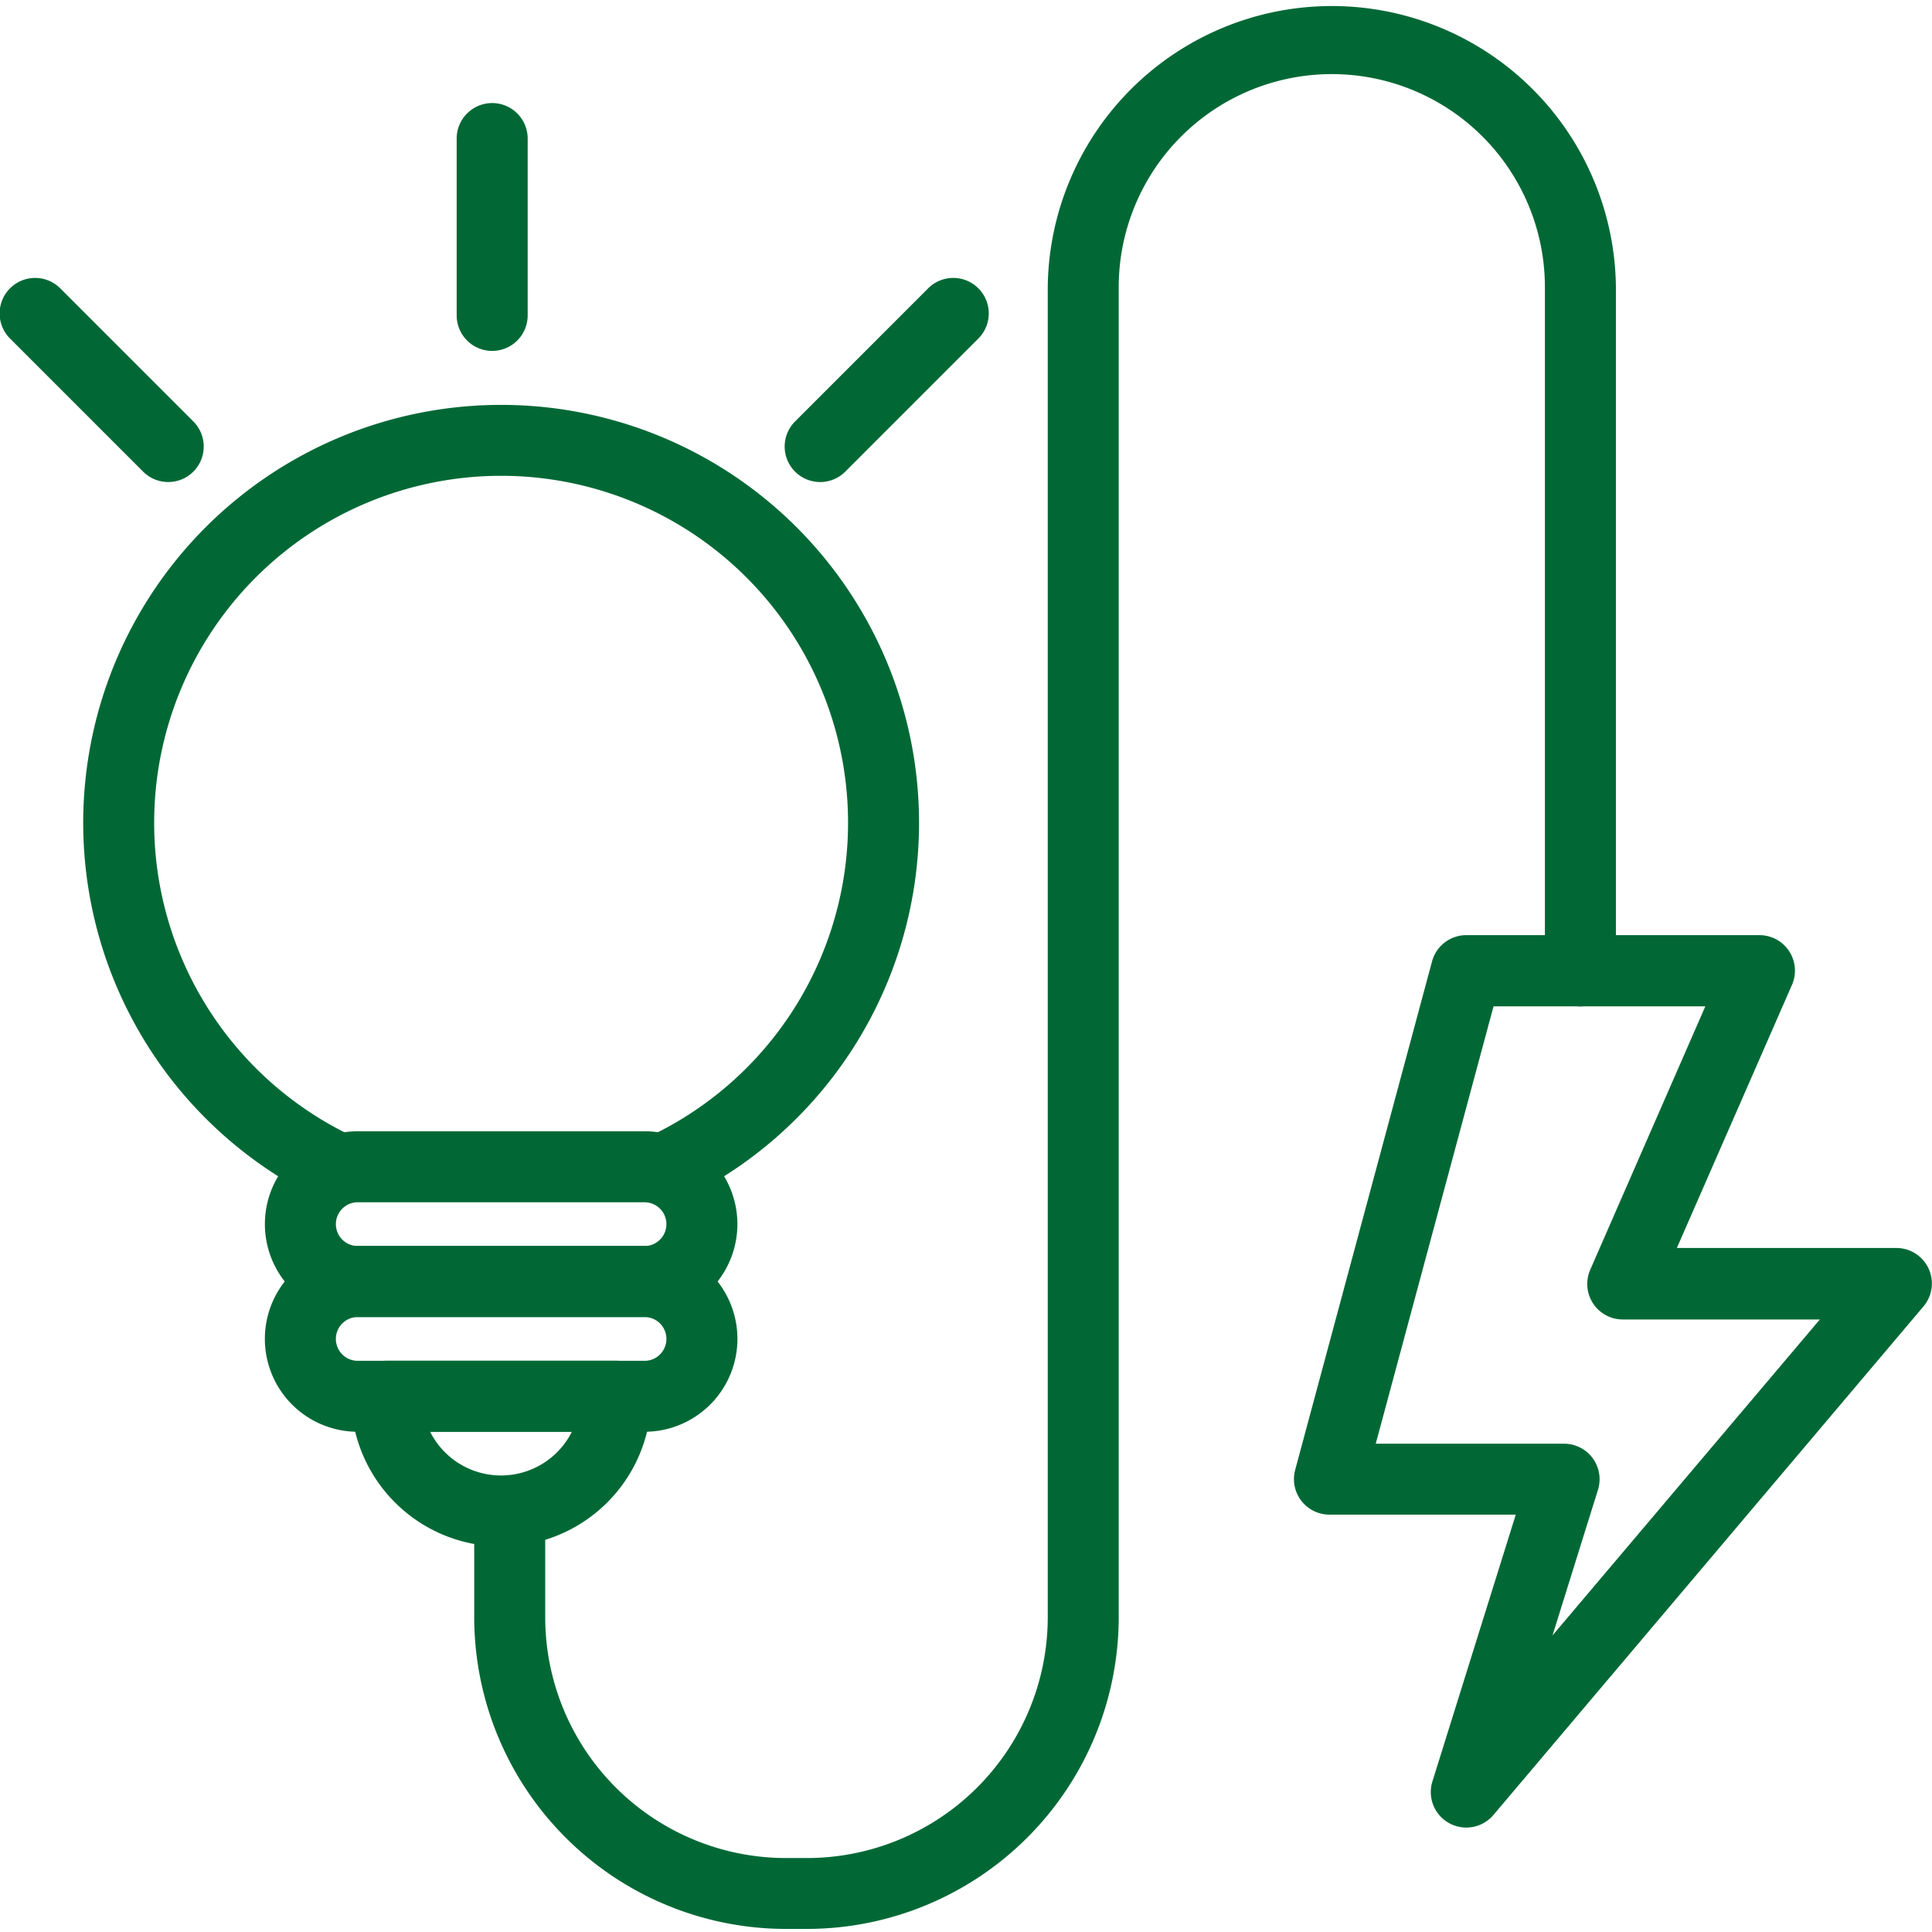 <svg xmlns="http://www.w3.org/2000/svg" xmlns:xlink="http://www.w3.org/1999/xlink" width="64" height="64" viewBox="0 0 64 64">
  <defs>
    <clipPath id="clip-path">
      <rect id="Rectángulo_401671" data-name="Rectángulo 401671" width="64" height="64" transform="translate(922.051 8177)" fill="#016835" stroke="#707070" stroke-width="1"/>
    </clipPath>
  </defs>
  <g id="Grupo_1102073" data-name="Grupo 1102073" transform="translate(-922.051 -7689)">
    <g id="Enmascarar_grupo_1098721" data-name="Enmascarar grupo 1098721" transform="translate(0 -488)" clip-path="url(#clip-path)">
      <g id="consumo-de-energia_1_" data-name="consumo-de-energia (1)" transform="translate(916.336 8169.89)">
        <path id="Trazado_890863" data-name="Trazado 890863" d="M32.452,71.008h-.705A10.334,10.334,0,0,1,21.424,60.684V57.8a1.176,1.176,0,0,1,2.352,0v2.888a7.98,7.98,0,0,0,7.971,7.972h.705a7.98,7.98,0,0,0,7.971-7.972V16.624a9.411,9.411,0,0,1,18.821,0V39.272a1.176,1.176,0,0,1-2.352,0V16.624a7.059,7.059,0,1,0-14.118,0V60.684A10.335,10.335,0,0,1,32.452,71.008Z" fill="#016835"/>
        <path id="Trazado_890864" data-name="Trazado 890864" d="M27.066,50.737h-9.5a3.076,3.076,0,0,1,0-6.152h9.5a3.076,3.076,0,1,1,0,6.152Zm-9.5-3.8a.724.724,0,1,0,0,1.449h9.5a.724.724,0,0,0,0-1.449Z" fill="#016835"/>
        <path id="Trazado_890865" data-name="Trazado 890865" d="M27.066,54.539h-9.5a3.077,3.077,0,1,1,0-6.154h9.5a3.077,3.077,0,1,1,0,6.154Zm-9.5-3.8a.725.725,0,0,0,0,1.45h9.5a.725.725,0,0,0,0-1.45Z" fill="#016835"/>
        <path id="Trazado_890866" data-name="Trazado 890866" d="M22.316,58.339a4.982,4.982,0,0,1-4.977-4.976,1.176,1.176,0,0,1,1.176-1.176h7.6a1.176,1.176,0,0,1,1.176,1.176,4.981,4.981,0,0,1-4.976,4.976Zm-2.352-3.8a2.627,2.627,0,0,0,4.695,0Z" fill="#016835"/>
        <path id="Trazado_890867" data-name="Trazado 890867" d="M28.145,46.923l-.992-2.133a11.493,11.493,0,1,0-9.676,0l-.991,2.133a13.844,13.844,0,1,1,11.659,0Z" fill="#016835"/>
        <path id="Trazado_890868" data-name="Trazado 890868" d="M54.288,67.65a1.176,1.176,0,0,1-1.122-1.529l2.761-8.837H49.754A1.176,1.176,0,0,1,48.62,55.8l4.533-16.841a1.176,1.176,0,0,1,1.136-.871H64a1.176,1.176,0,0,1,1.077,1.646l-3.814,8.717h7.271a1.176,1.176,0,0,1,.9,1.934L55.186,67.234A1.176,1.176,0,0,1,54.288,67.65Zm-3-12.715h6.239a1.176,1.176,0,0,1,1.122,1.529l-1.505,4.821L66,50.819H59.47a1.176,1.176,0,0,1-1.077-1.646l3.813-8.726H55.19Z" fill="#016835"/>
        <path id="Trazado_890869" data-name="Trazado 890869" d="M11.288,23.078a1.176,1.176,0,0,1-.831-.344l-4.4-4.4a1.176,1.176,0,1,1,1.663-1.663l4.4,4.4a1.176,1.176,0,0,1-.831,2.007Z" fill="#016835"/>
        <path id="Trazado_890870" data-name="Trazado 890870" d="M32.883,23.078a1.176,1.176,0,0,1-.831-2.007l4.4-4.4a1.176,1.176,0,1,1,1.663,1.663l-4.4,4.4a1.176,1.176,0,0,1-.834.345Z" fill="#016835"/>
        <path id="Trazado_890871" data-name="Trazado 890871" d="M22.019,18.734a1.176,1.176,0,0,1-1.176-1.176V11.7a1.176,1.176,0,1,1,2.352,0v5.863A1.176,1.176,0,0,1,22.019,18.734Z" fill="#016835"/>
      </g>
    </g>
  </g>
</svg>
